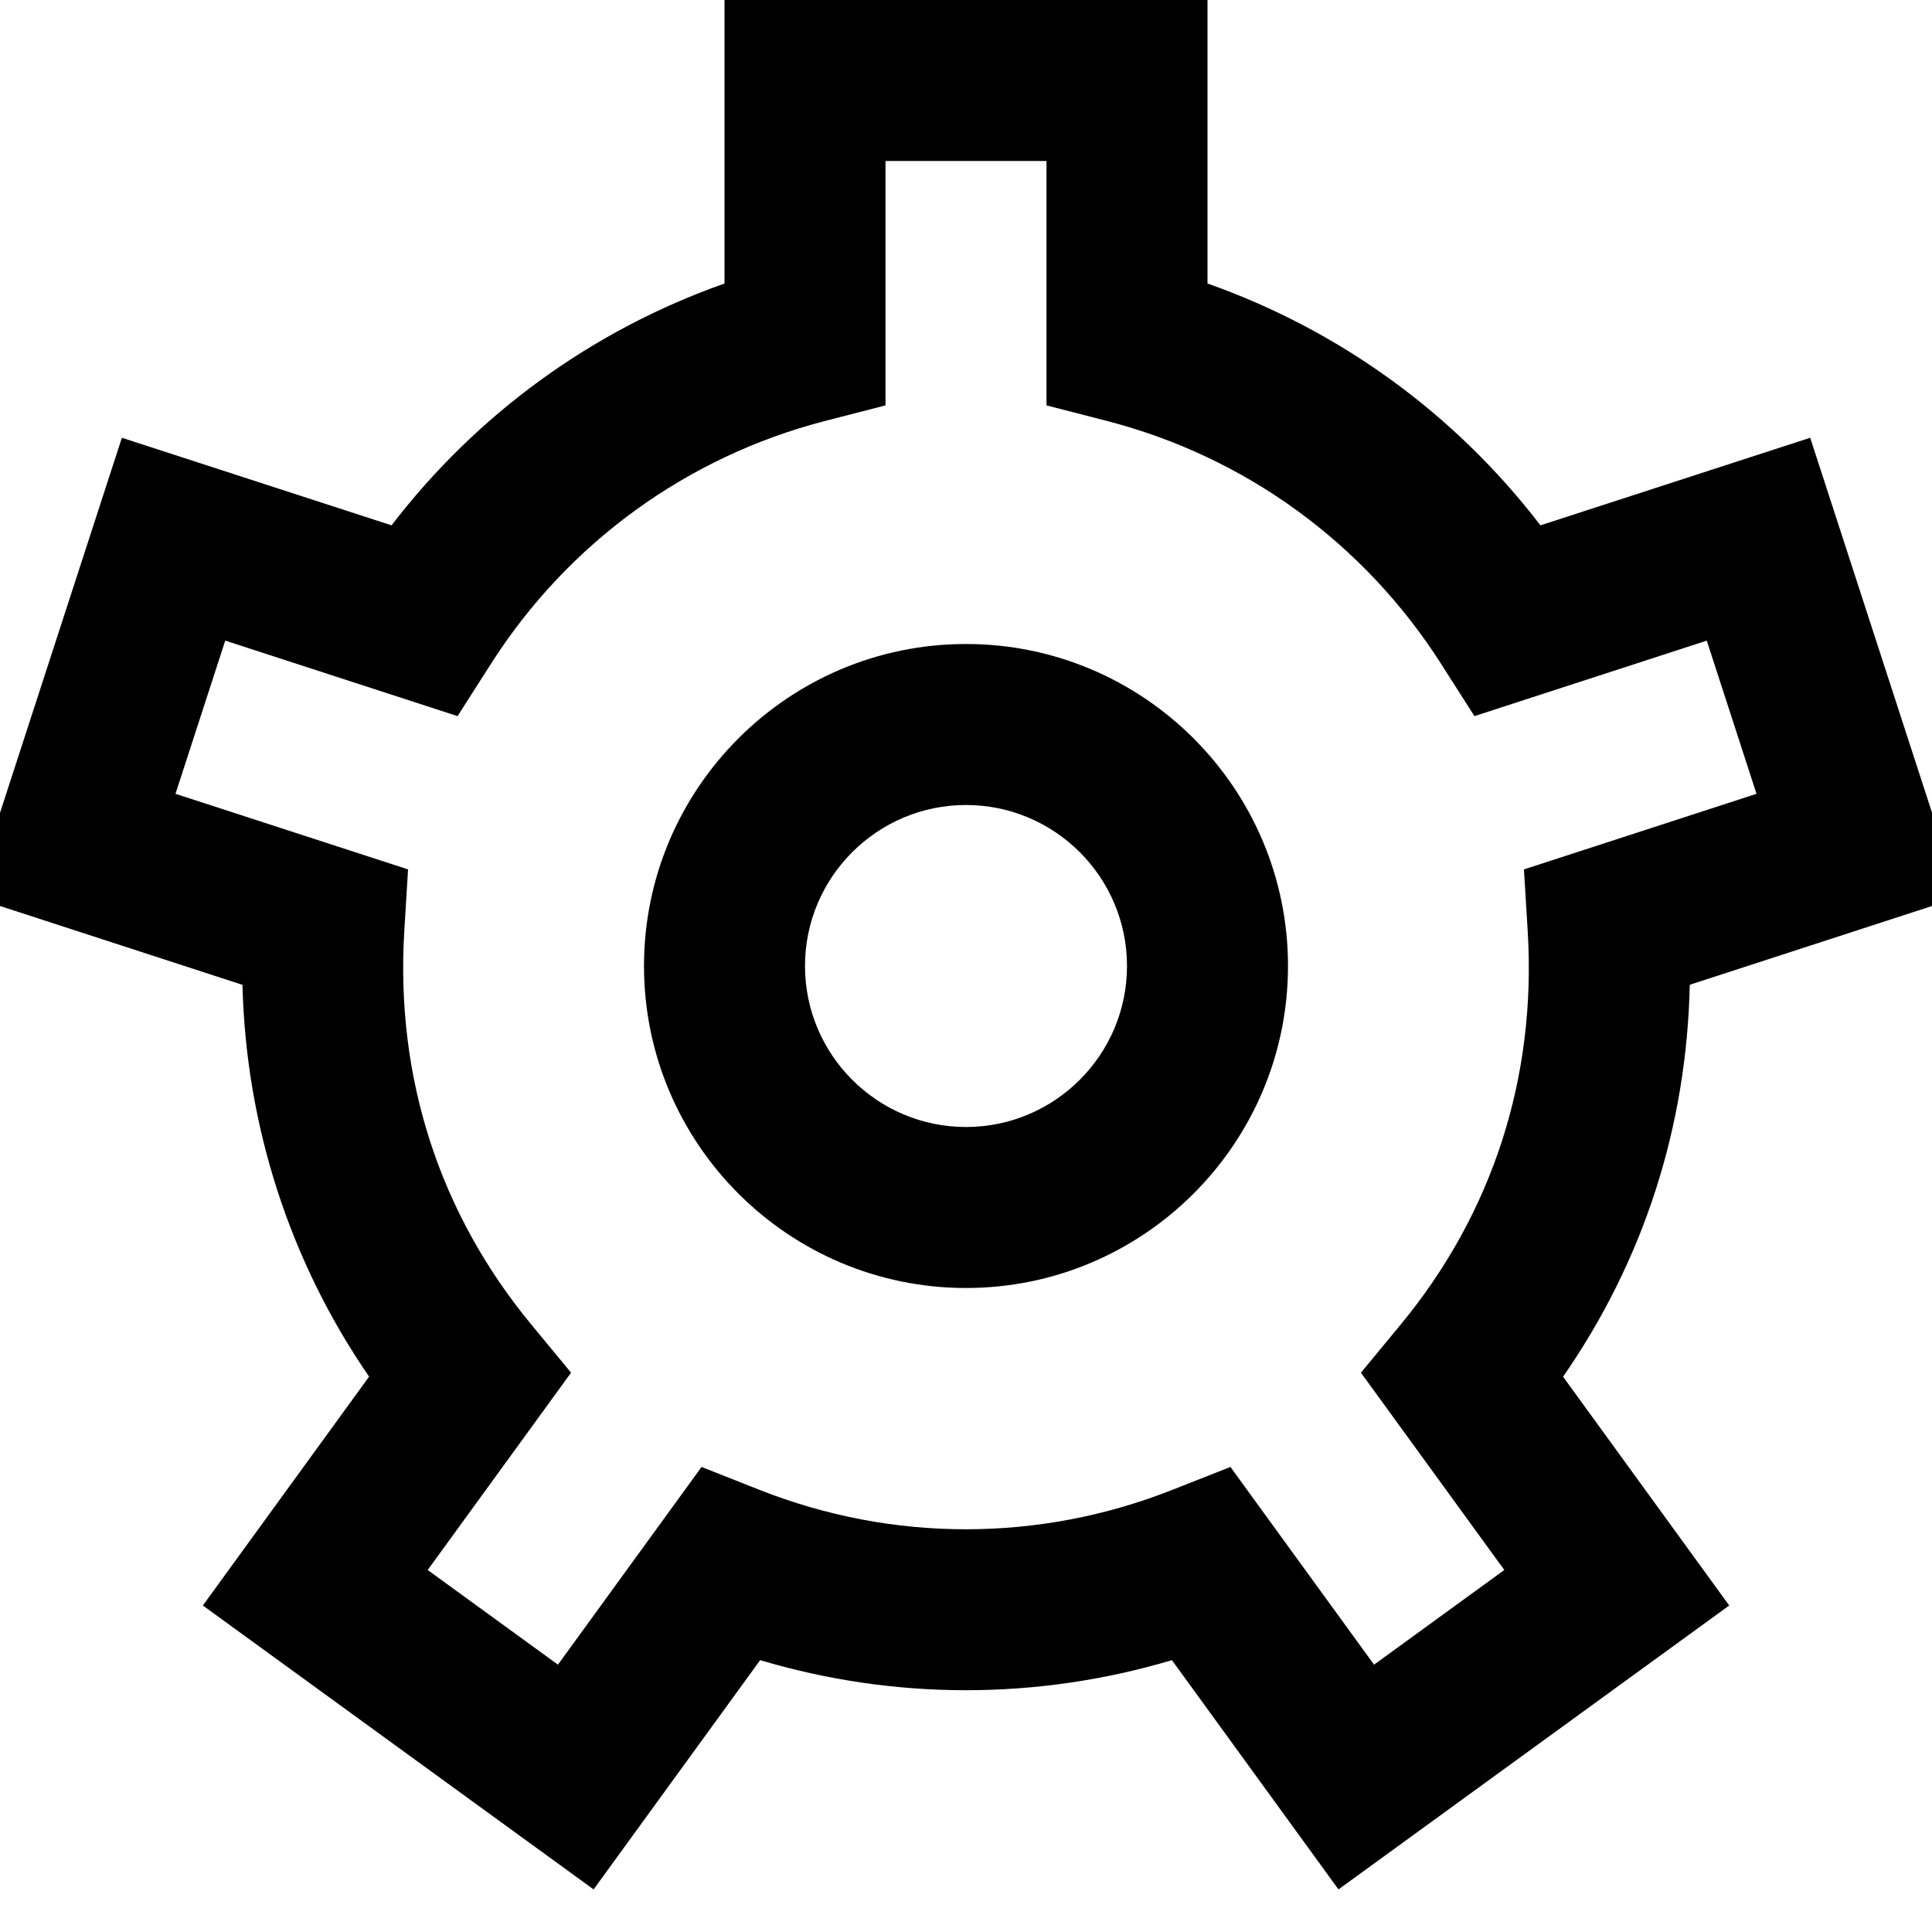 <?xml version="1.0" encoding="utf-8"?>
<!-- Generator: Adobe Illustrator 19.2.1, SVG Export Plug-In . SVG Version: 6.00 Build 0)  -->
<!DOCTYPE svg PUBLIC "-//W3C//DTD SVG 1.1//EN" "http://www.w3.org/Graphics/SVG/1.1/DTD/svg11.dtd">
<svg version="1.1" id="Layer_1" xmlns="http://www.w3.org/2000/svg" xmlns:xlink="http://www.w3.org/1999/xlink" x="0px" y="0px"
	 width="24px" height="24px" viewBox="0 0 24 24" enable-background="new 0 0 24 24" xml:space="preserve">
<path d="M12,8c-2.206,0-4,1.794-4,4s1.794,4,4,4s4-1.794,4-4S14.206,8,12,8z M12,14c-1.103,0-2-0.897-2-2s0.897-2,2-2s2,0.897,2,2
	S13.103,14,12,14z"/>
<path d="M19.136,6.526C18.075,5.142,16.643,4.102,15,3.522V0H9v3.522C7.357,4.102,5.925,5.142,4.864,6.526l-3.35-1.088l-1.854,5.706
	l3.352,1.09c0.043,1.751,0.588,3.437,1.573,4.867L2.52,19.944l4.854,3.527l2.069-2.848c1.672,0.498,3.442,0.498,5.115,0l2.069,2.848
	l4.854-3.527l-2.064-2.842c1-1.441,1.536-3.101,1.574-4.869l3.35-1.089l-1.854-5.706L19.136,6.526z M18.931,10.8l0.047,0.772
	c0.109,1.812-0.437,3.5-1.578,4.882l-0.494,0.598l1.781,2.451l-1.618,1.176l-1.784-2.456l-0.721,0.284
	c-1.655,0.654-3.476,0.653-5.128,0.001l-0.721-0.285l-1.784,2.456l-1.618-1.176l1.781-2.451L6.6,16.454
	c-1.142-1.382-1.687-3.069-1.578-4.882L5.069,10.8L2.18,9.861l0.618-1.903l2.886,0.938L6.1,8.244c0.958-1.5,2.432-2.57,4.15-3.015
	L11,5.036V2h2v3.036l0.75,0.193c1.718,0.444,3.192,1.515,4.15,3.015l0.416,0.652l2.886-0.938l0.618,1.903L18.931,10.8z"/>
</svg>
